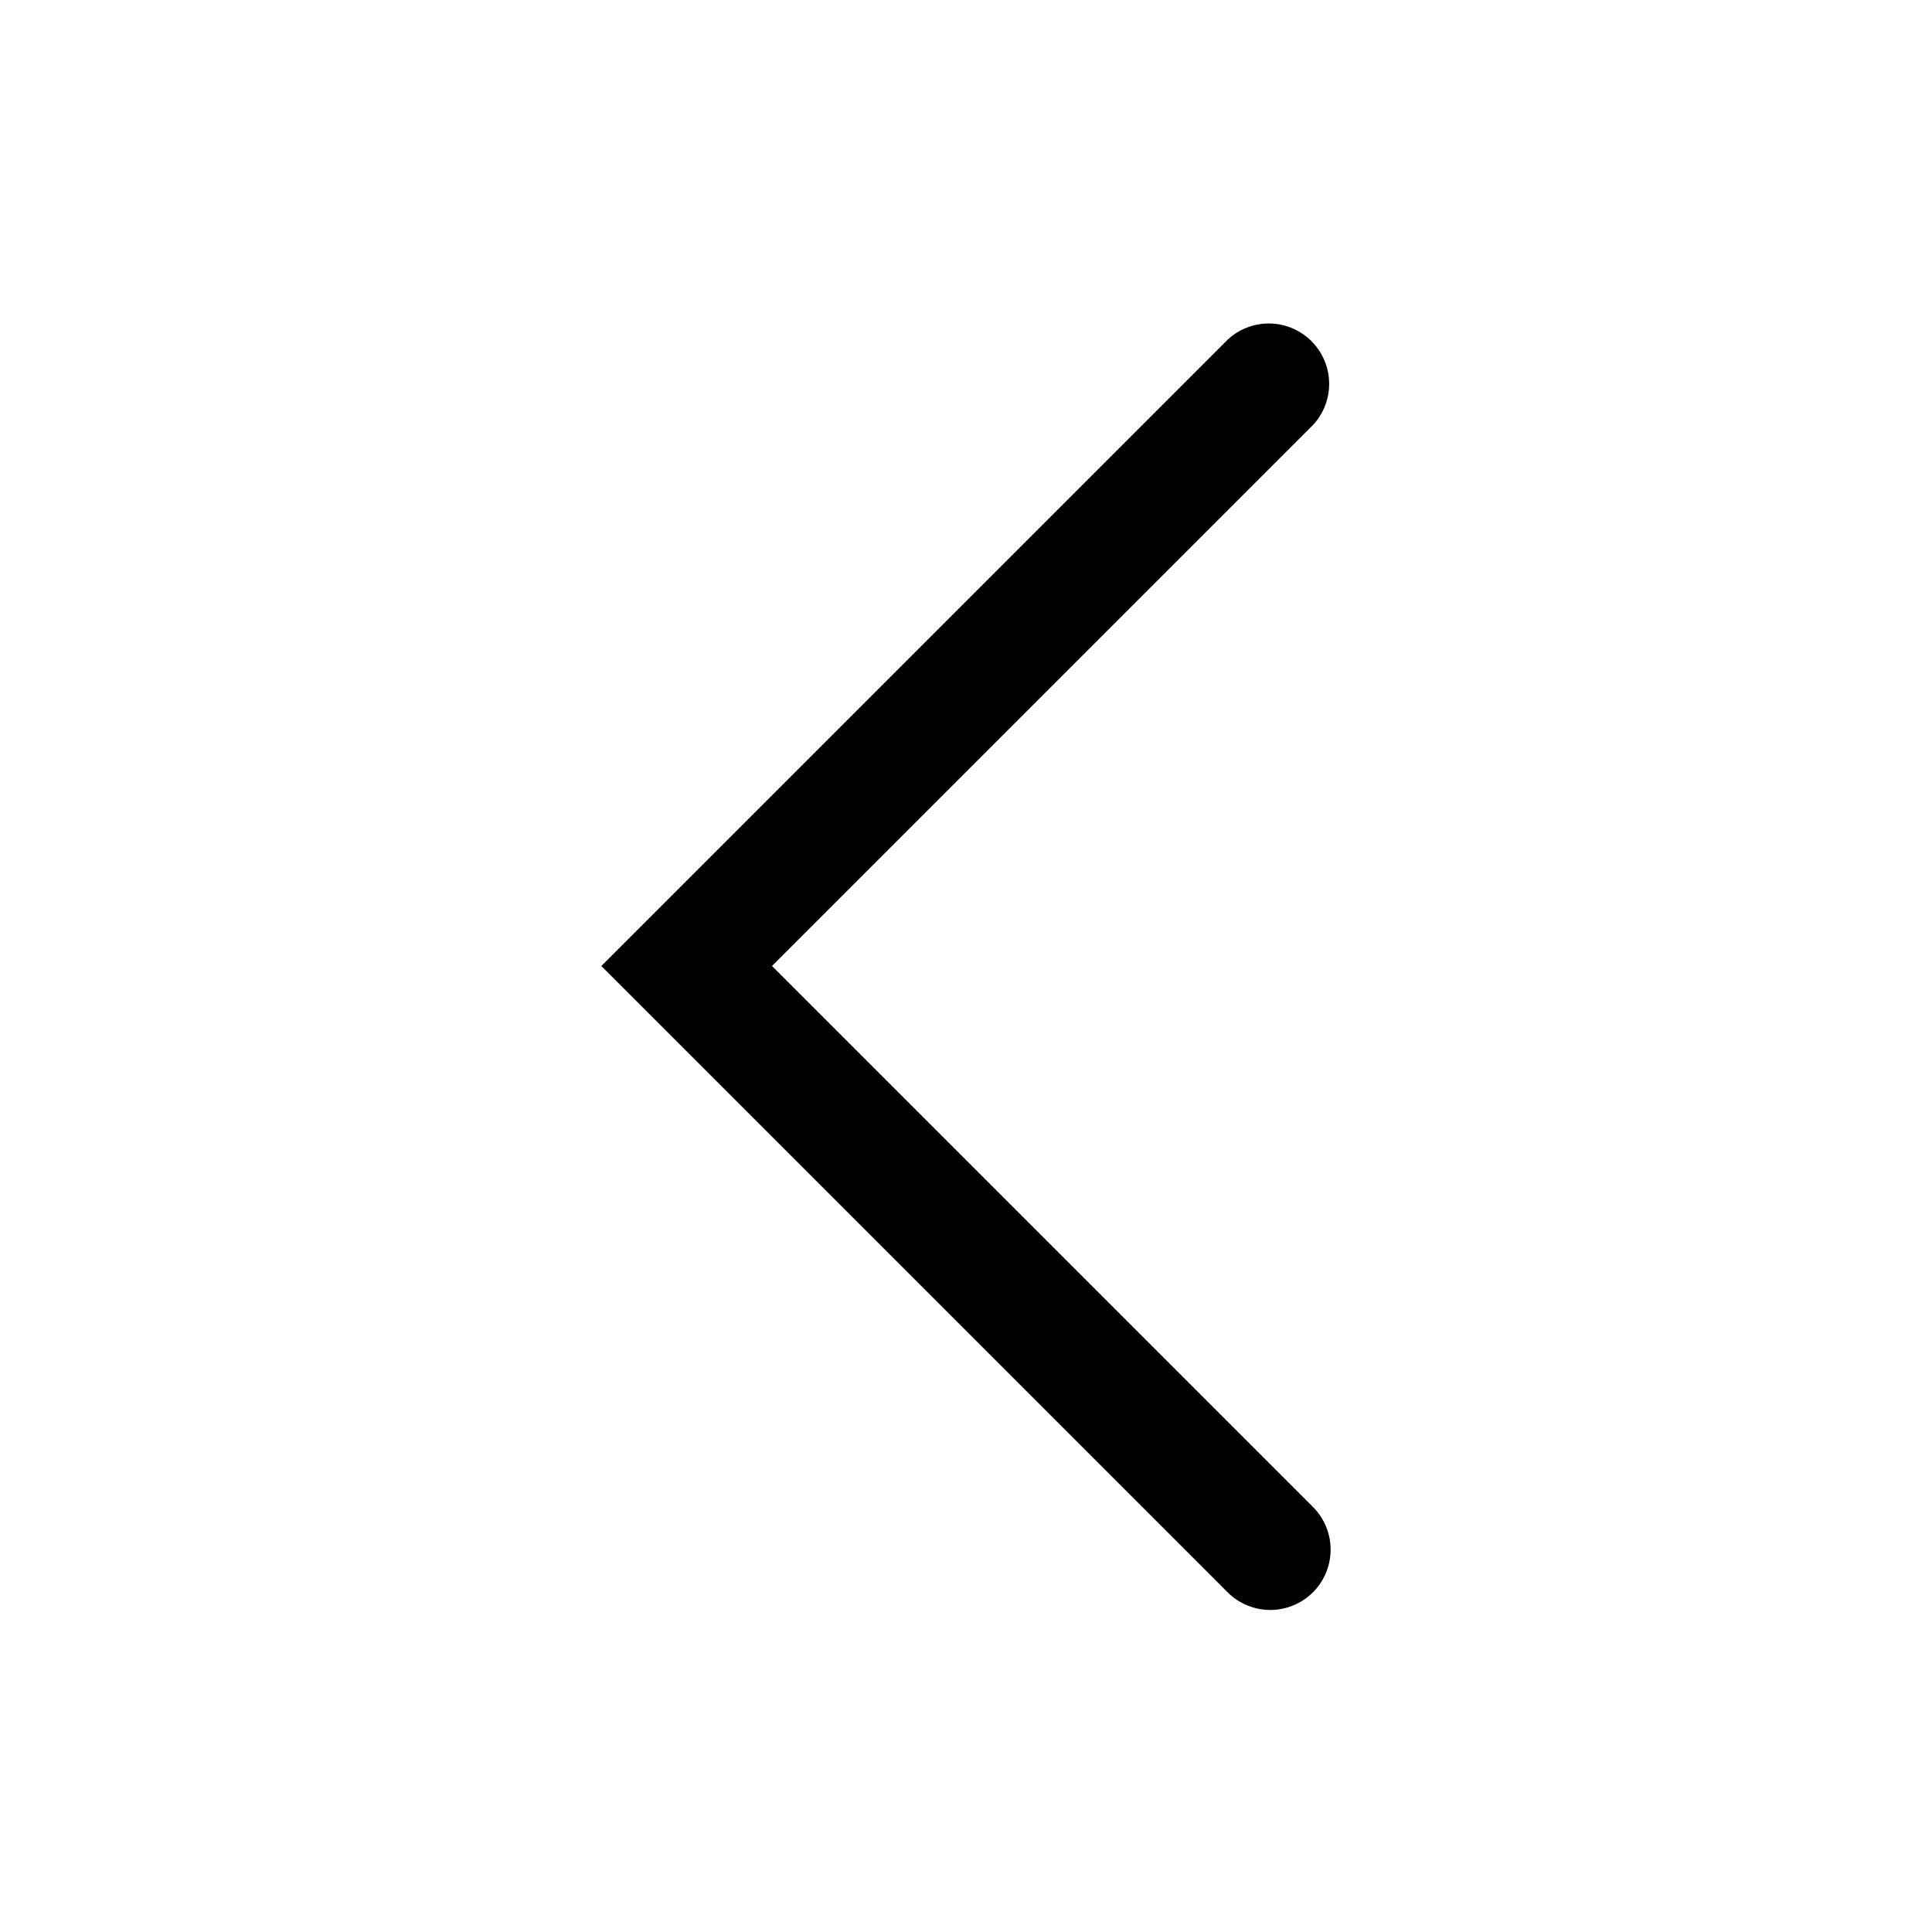 <svg xmlns="http://www.w3.org/2000/svg" width="24" height="24" viewBox="0 0 24 24"><path fill="currentColor" fill-rule="evenodd" d="M16.31 19.78a.75.75 0 01-1.06 0L8 12.53 7.47 12l.53-.53 7.25-7.25a.75.75 0 011.06 1.06L9.59 12l6.72 6.72a.75.75 0 010 1.06" clip-rule="evenodd"/></svg>